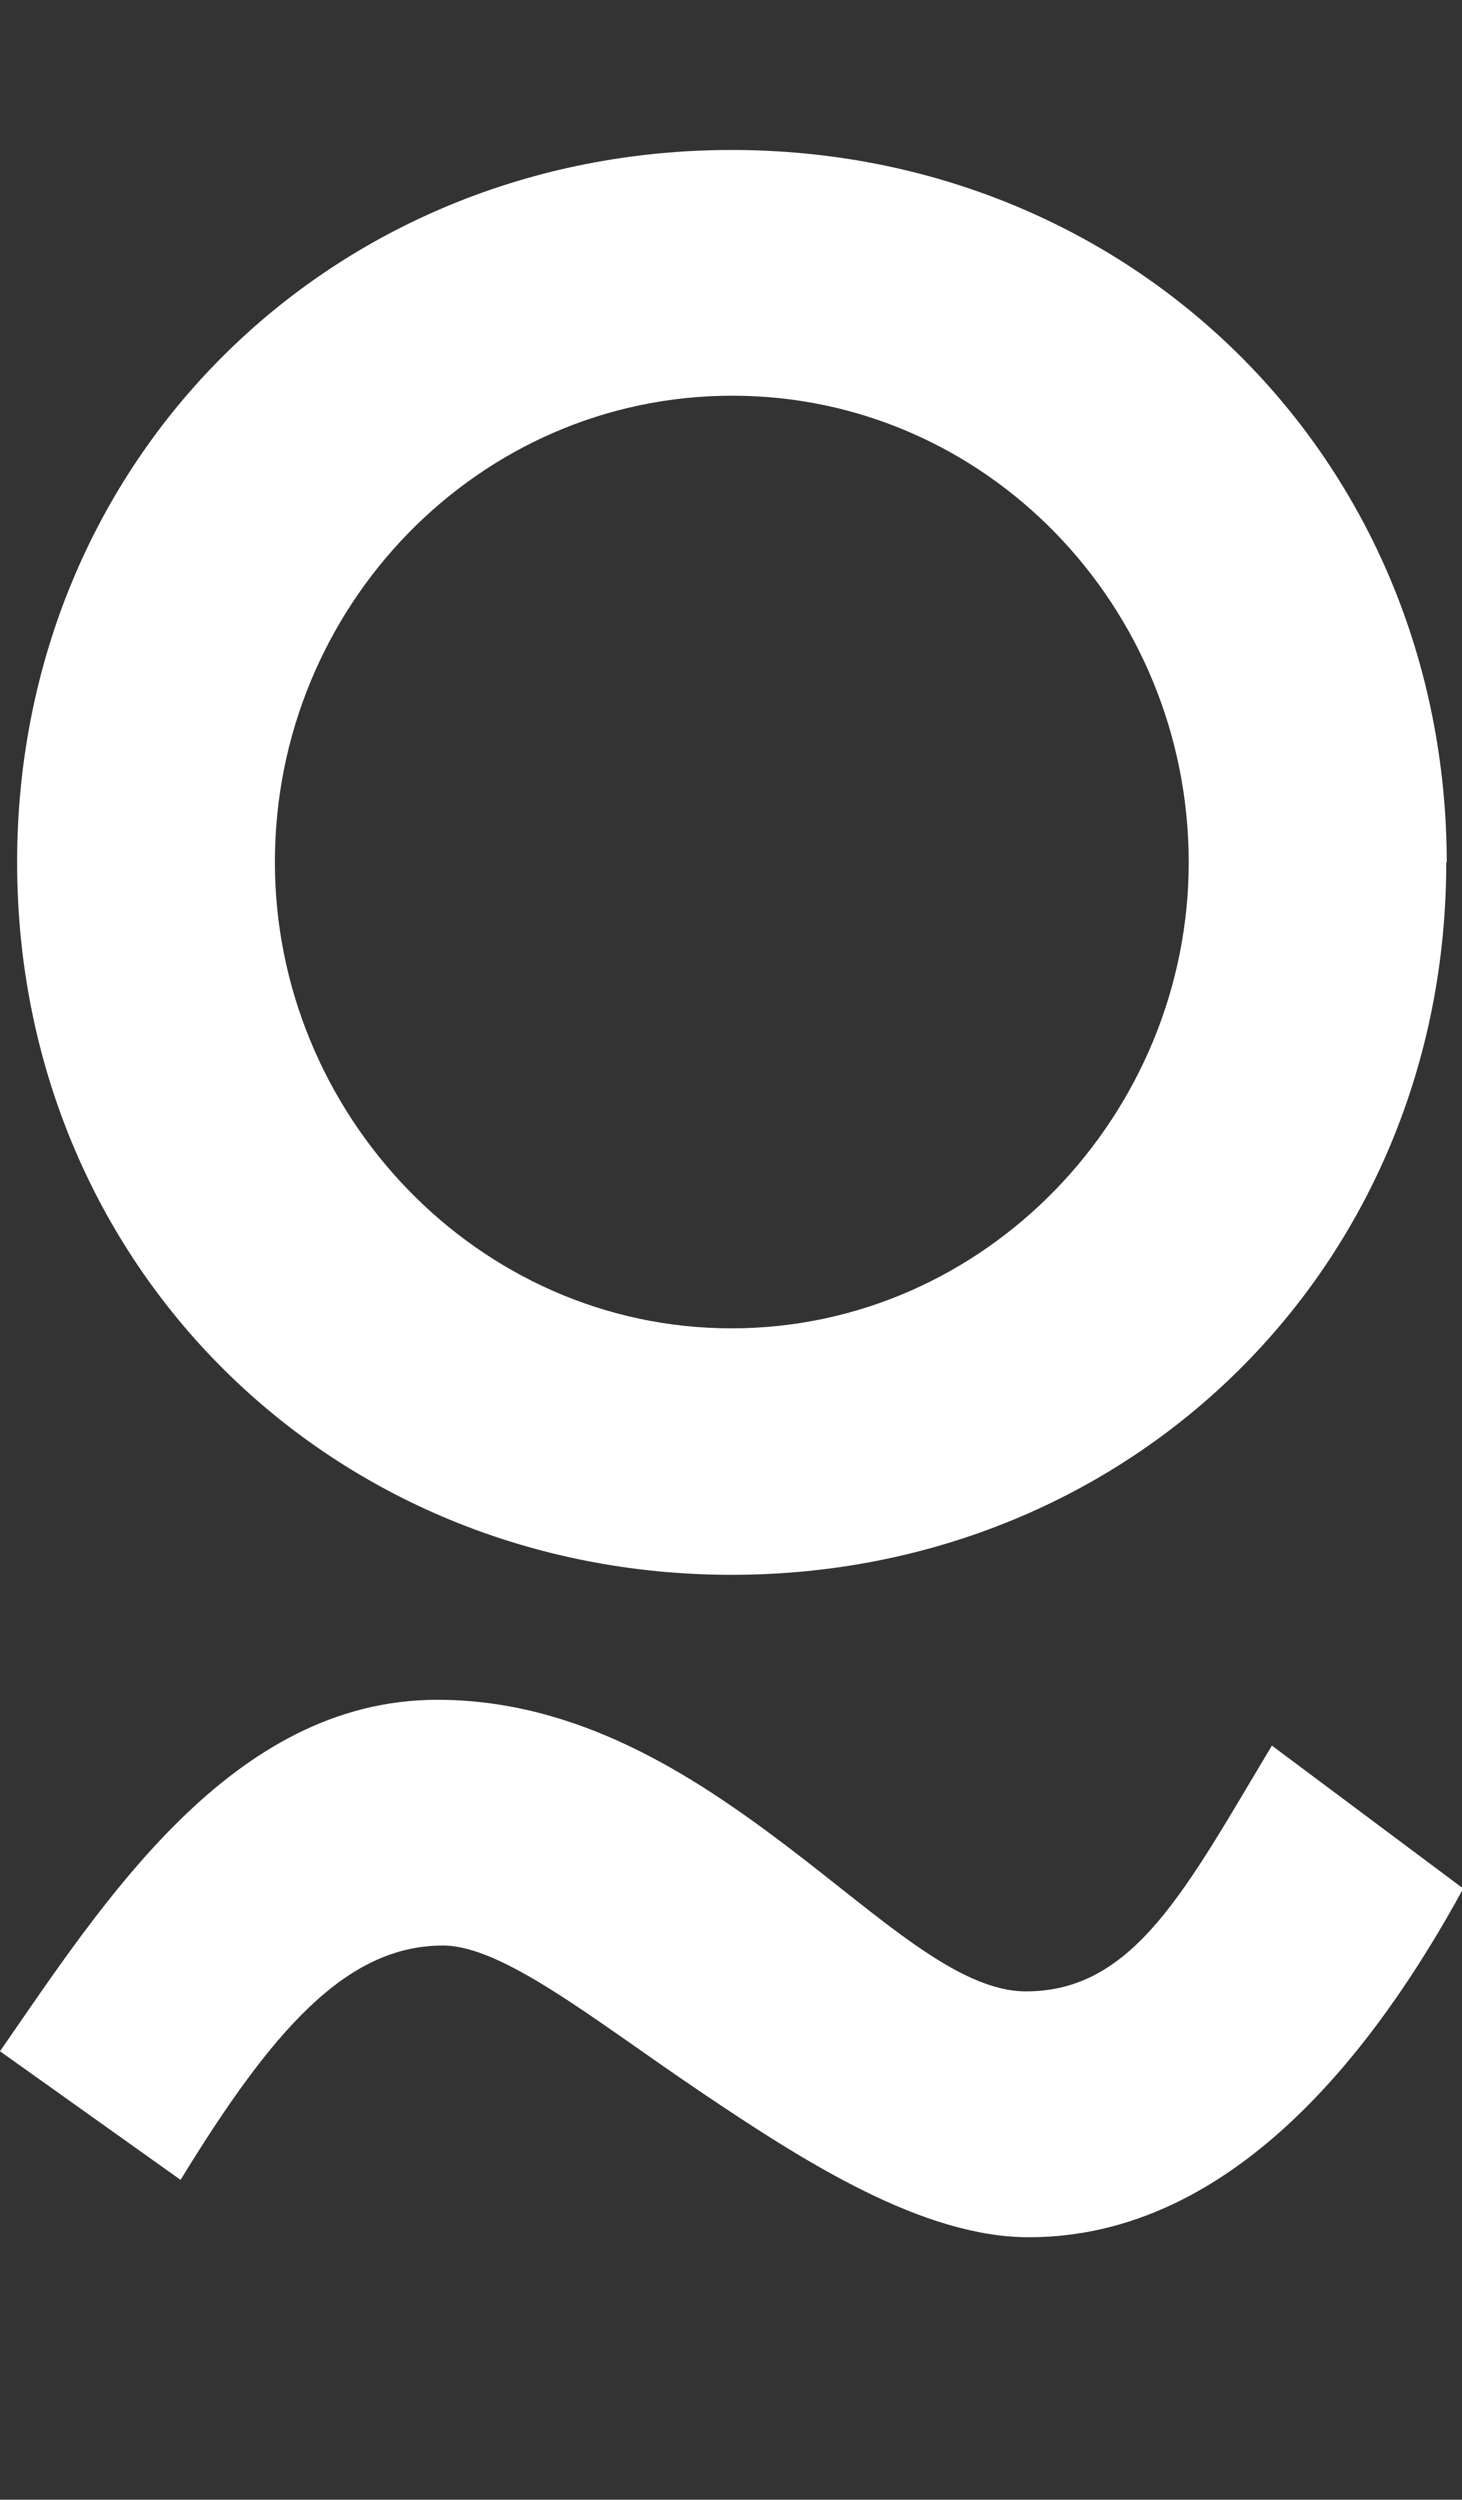 <svg id="Layer_1" data-name="Layer 1" xmlns="http://www.w3.org/2000/svg" viewBox="0 0 117 200"><rect x="0" y="0" width="117" height="200" fill="#333333" stroke="none"/><defs><style>.cls-1{fill:#fff;}</style></defs><path class="cls-1" d="M101.78,139.66,117.1,151.1C110.24,163.67,98.8,179,82.34,179c-8.47,0-17.85-5.95-26.31-11.66s-15.78-11.68-20.58-11.68c-7.78,0-13.72,6.86-21,18.75L0,164.12C8.24,152.23,18.53,136,35,136c11.21,0,20.36,5.95,27.9,11.66s13.73,11.67,19.21,11.67c8.7,0,12.82-8.25,19.68-19.67M22,68.94c0-20.35,16.24-37.28,36.6-37.28S95.13,48.6,95.13,69c0,20.13-16.24,37.28-36.59,37.28S22,89.08,22,69m93.78,0C115.73,36.7,90.57,12,58.55,12S1.37,36.7,1.37,69s25.16,57,57.18,57,57.19-24.71,57.19-57"/></svg>